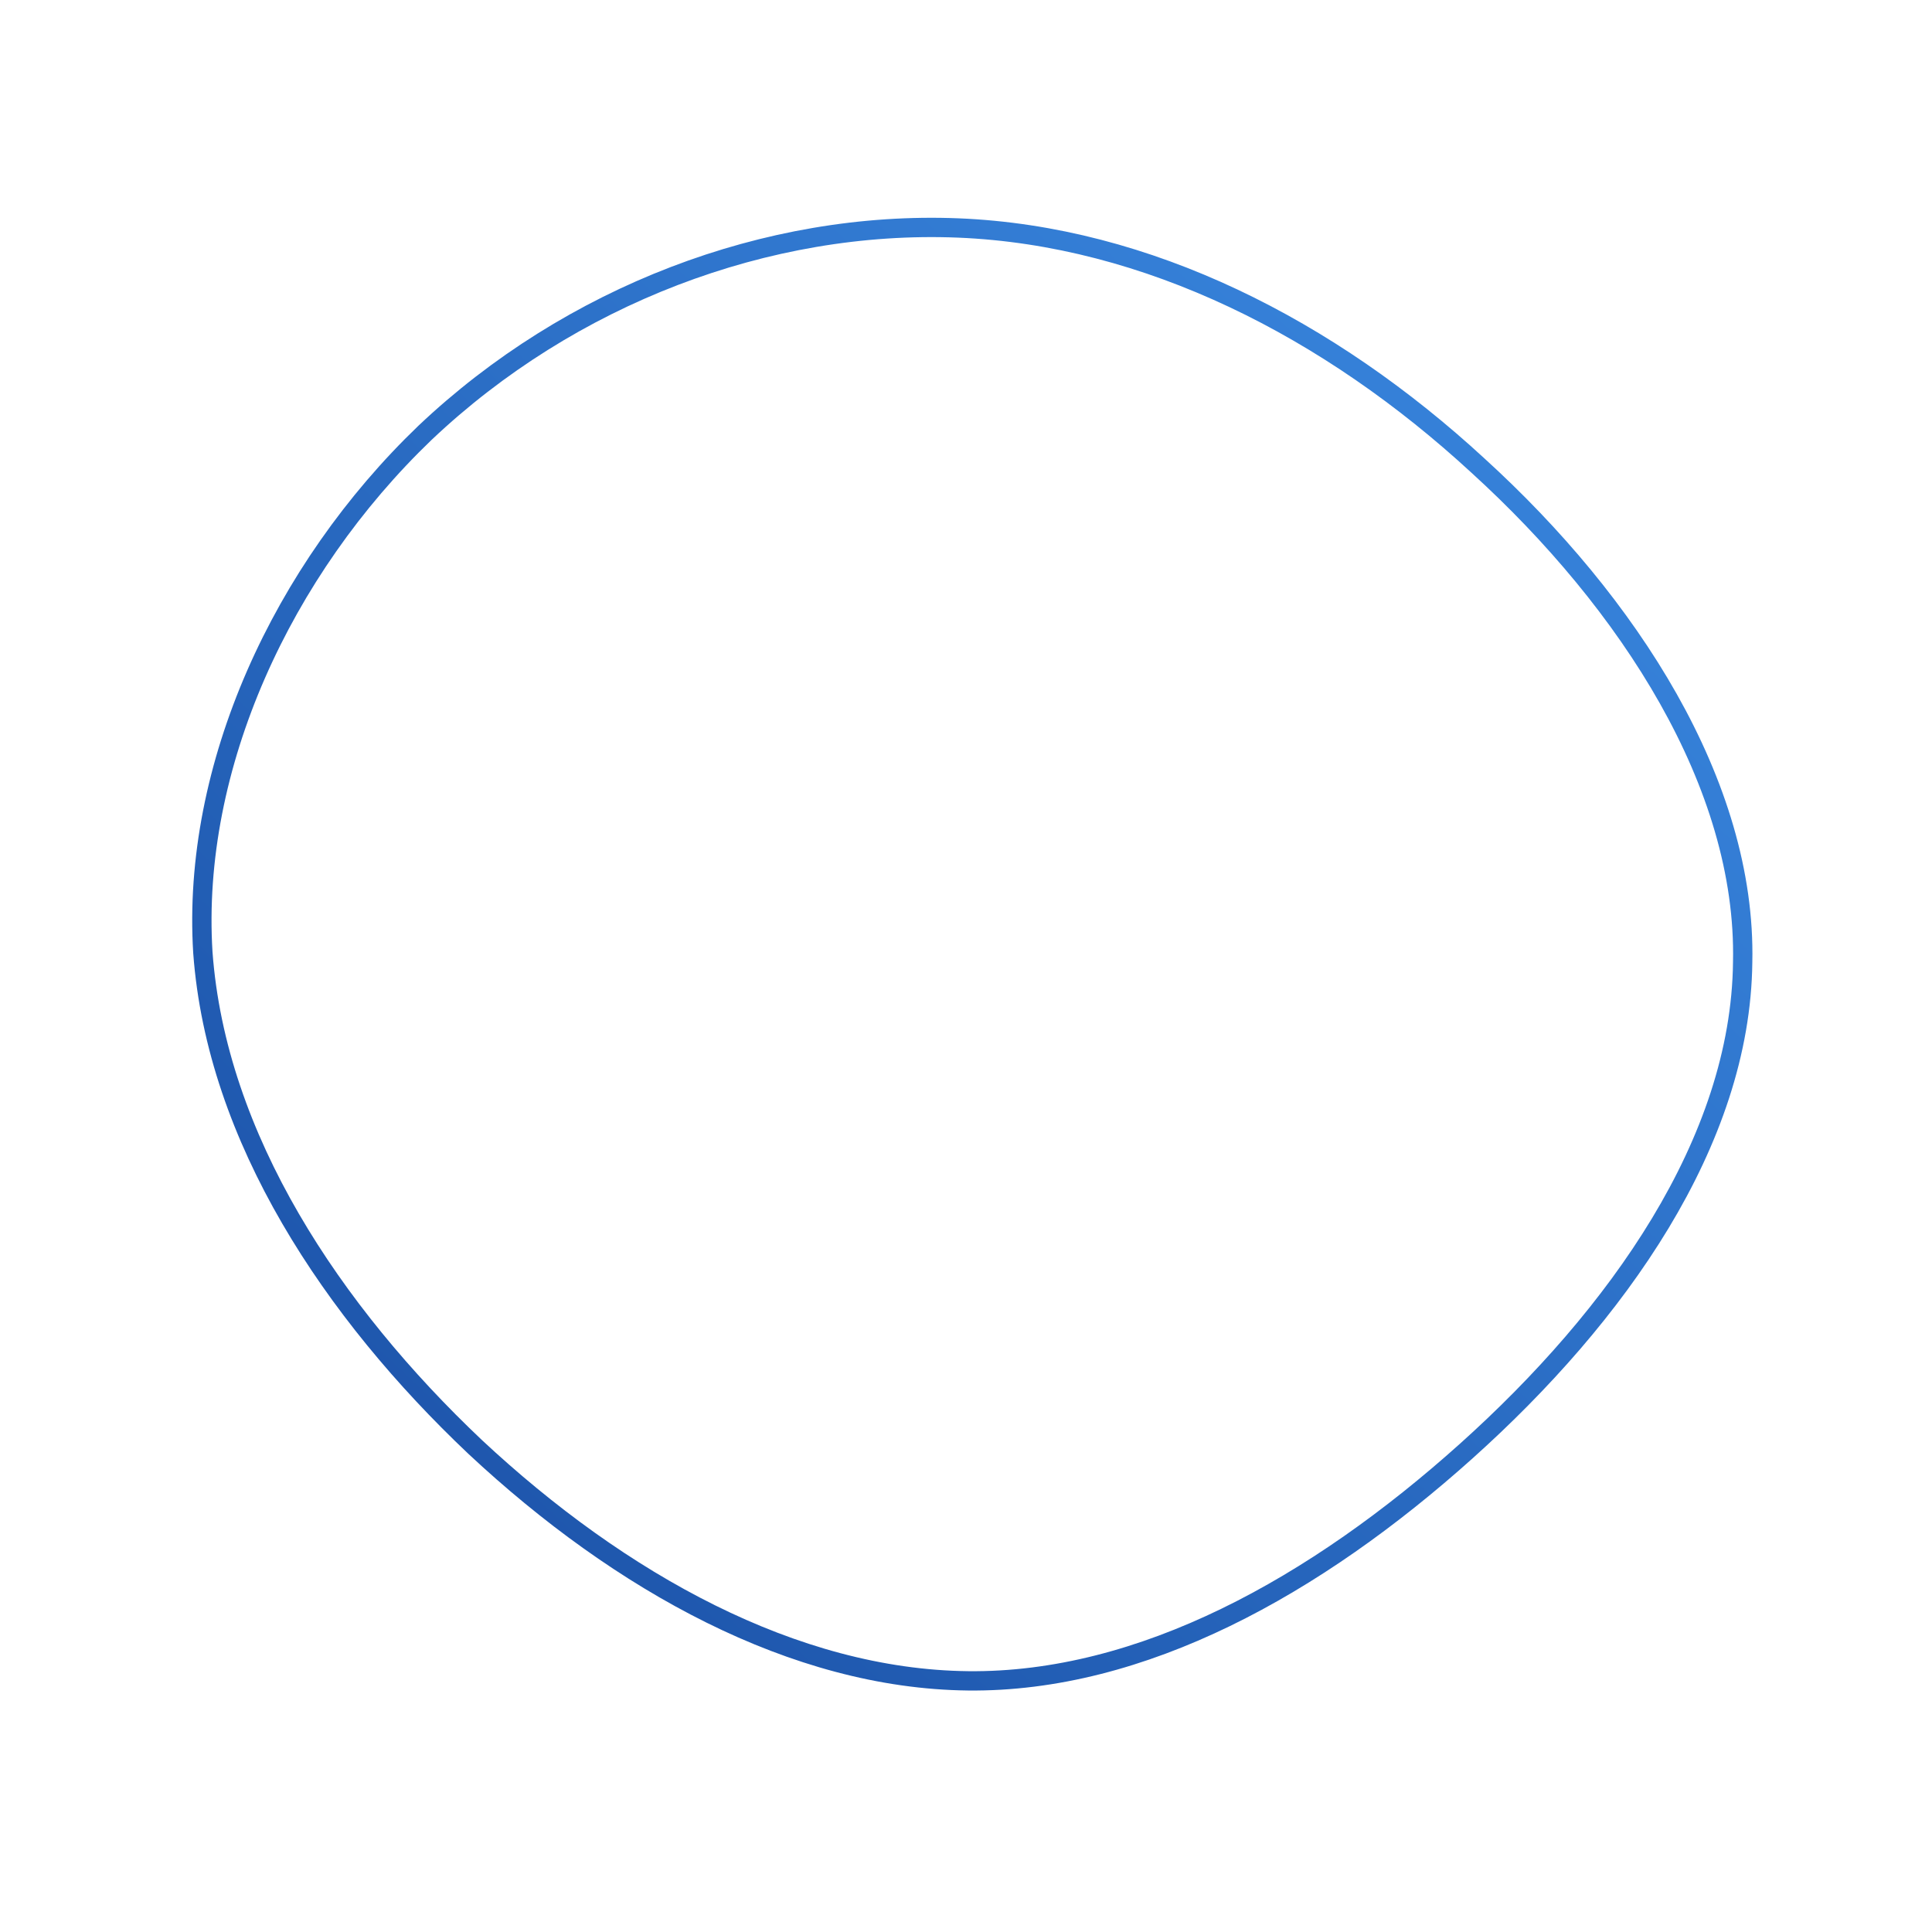 <!--?xml version="1.0" standalone="no"?-->
              <svg id="sw-js-blob-svg" viewBox="0 0 100 100" xmlns="http://www.w3.org/2000/svg" version="1.1">
                    <defs> 
                        <linearGradient id="sw-gradient" x1="0" x2="1" y1="1" y2="0">
                            <stop id="stop1" stop-color="rgba(25, 77, 163, 1)" offset="0%"></stop>
                            <stop id="stop2" stop-color="rgba(58.959, 138.636, 226.718, 1)" offset="100%"></stop>
                        </linearGradient>
                    </defs>
                <path fill="none" d="M26.5,-25.9C34.3,-18.8,40.4,-9.4,40.2,-0.2C40.1,9.1,33.7,18.1,25.9,25.1C18.1,32.1,9.1,37.1,0.1,37C-8.9,36.9,-17.9,31.9,-25.4,24.9C-32.8,17.9,-38.8,8.9,-39.5,-0.7C-40.1,-10.3,-35.4,-20.5,-28,-27.6C-20.5,-34.7,-10.3,-38.6,-0.4,-38.2C9.4,-37.8,18.8,-33,26.5,-25.9Z" width="100%" height="100%" transform="translate(50 50)" stroke-width="1" style="transition: all 0.3s ease 0s;" stroke="url(#sw-gradient)"></path>
              </svg>